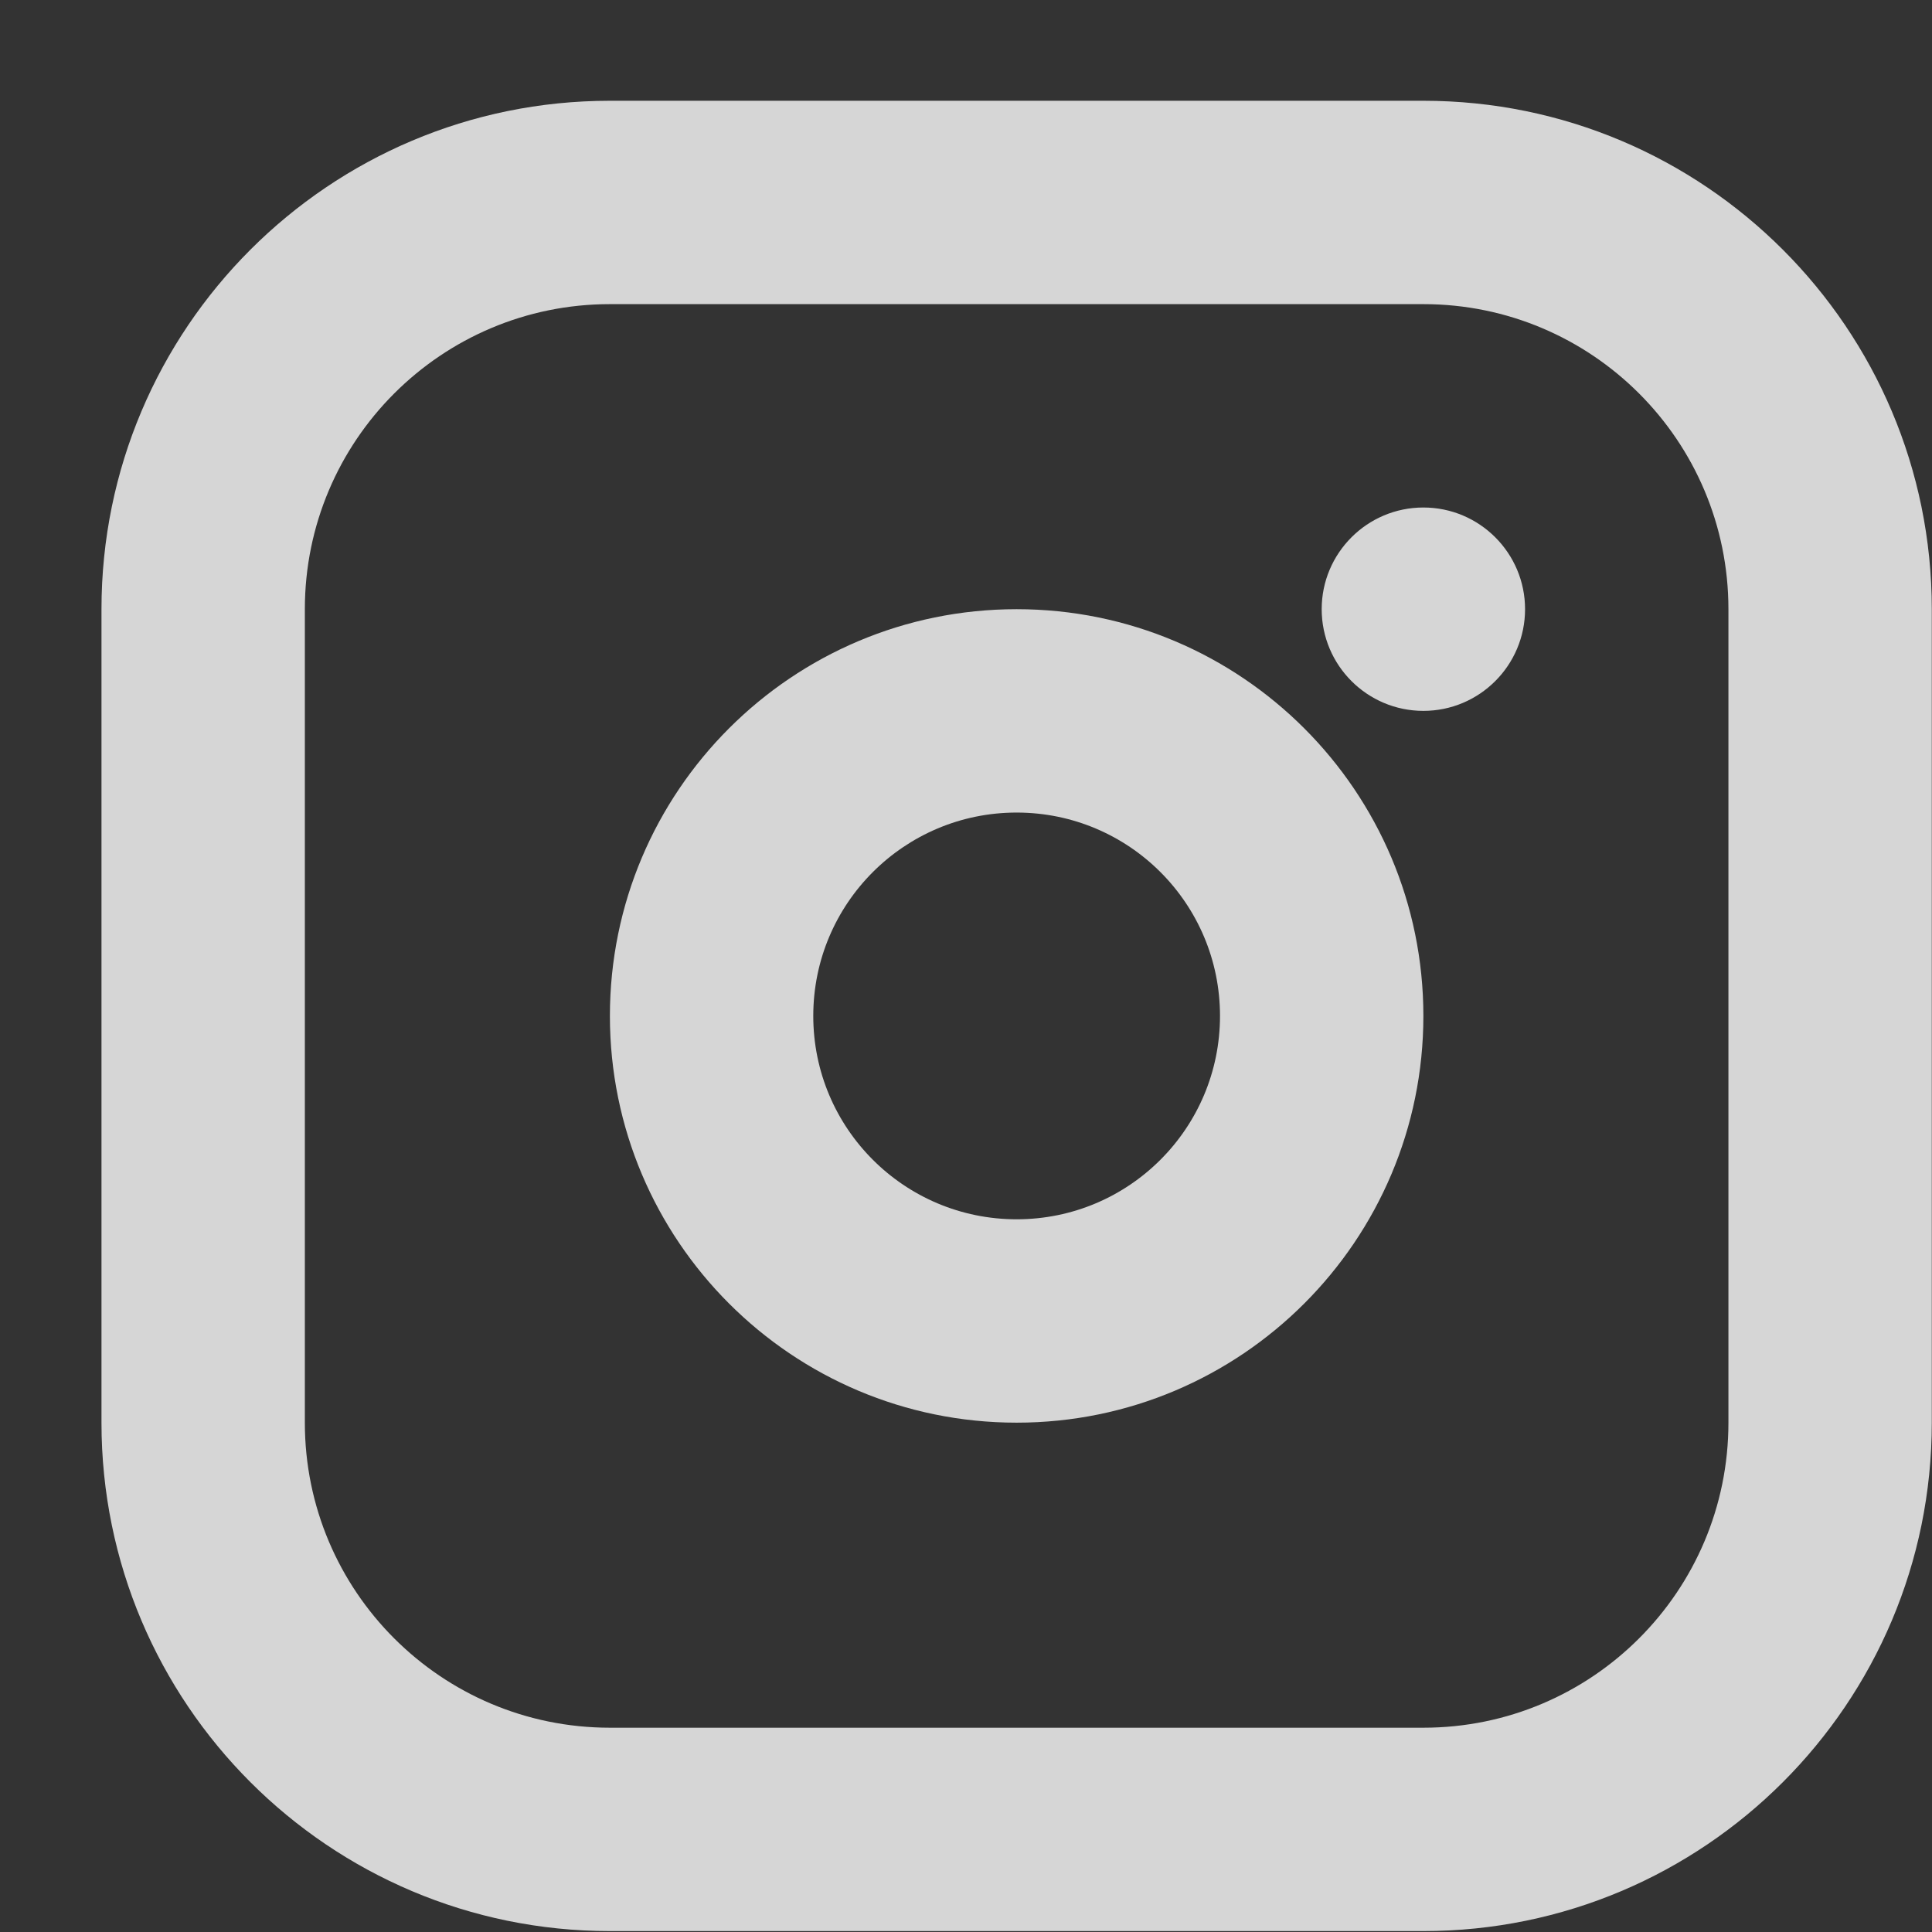 <svg width="19" height="19" viewBox="0 0 19 19" fill="none" xmlns="http://www.w3.org/2000/svg">
<rect x="0" y="0" width="19" height="19" fill="#333333" stroke="none"/>
<path d="M5.998 0.991C3.237 0.991 0.998 3.23 0.998 5.991V13.991C0.998 16.752 3.237 18.991 5.998 18.991H13.998C16.759 18.991 18.998 16.752 18.998 13.991V5.991C18.998 3.23 16.759 0.991 13.998 0.991H5.998ZM5.998 2.991H13.998C15.655 2.991 16.998 4.334 16.998 5.991V13.991C16.998 15.648 15.655 16.991 13.998 16.991H5.998C4.341 16.991 2.998 15.648 2.998 13.991V5.991C2.998 4.334 4.341 2.991 5.998 2.991ZM13.998 4.991C13.446 4.991 12.998 5.439 12.998 5.991C12.998 6.543 13.446 6.991 13.998 6.991C14.55 6.991 14.998 6.543 14.998 5.991C14.998 5.439 14.55 4.991 13.998 4.991ZM9.998 5.991C7.789 5.991 5.998 7.782 5.998 9.991C5.998 12.2 7.789 13.991 9.998 13.991C12.207 13.991 13.998 12.2 13.998 9.991C13.998 7.782 12.207 5.991 9.998 5.991ZM9.998 7.991C11.103 7.991 11.998 8.886 11.998 9.991C11.998 11.096 11.103 11.991 9.998 11.991C8.893 11.991 7.998 11.096 7.998 9.991C7.998 8.886 8.893 7.991 9.998 7.991Z" fill="white" fill-opacity="0.8"/>
</svg>
